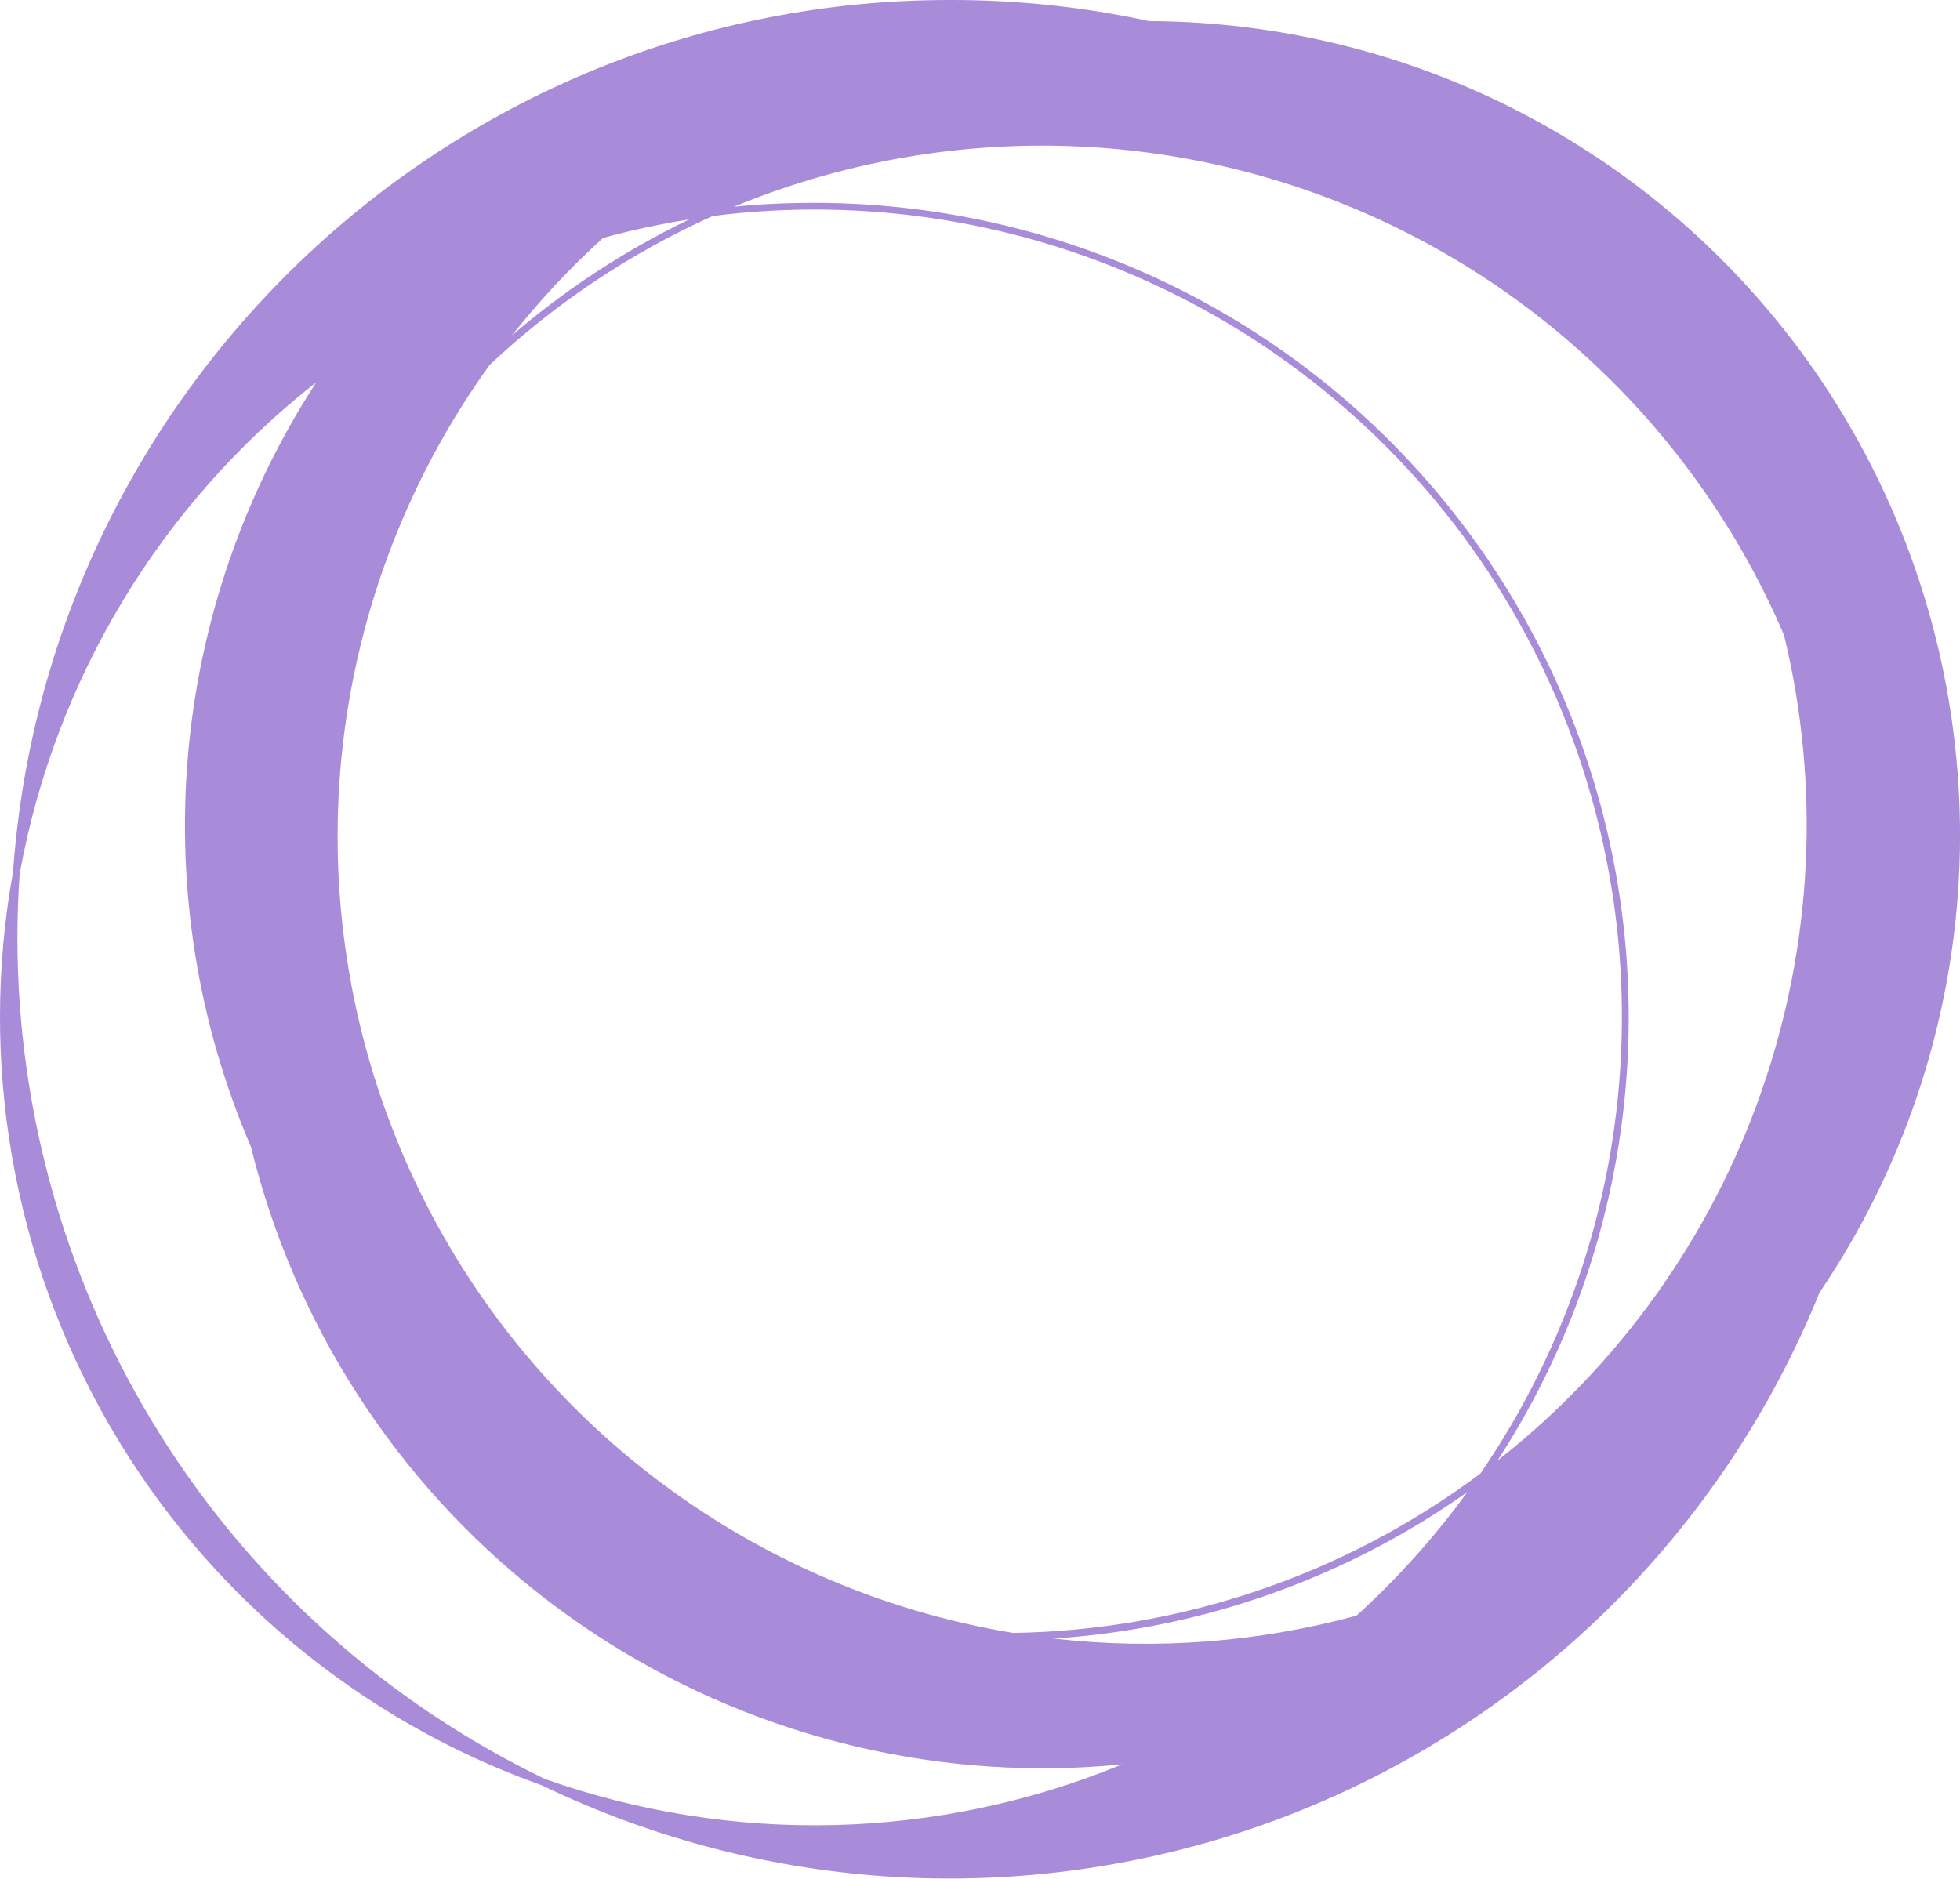 <?xml version="1.0" encoding="utf-8"?>
<!-- Generator: Adobe Illustrator 23.0.1, SVG Export Plug-In . SVG Version: 6.00 Build 0)  -->
<svg version="1.1" id="Layer_1" xmlns="http://www.w3.org/2000/svg" xmlns:xlink="http://www.w3.org/1999/xlink" x="0px" y="0px"
	 viewBox="0 0 1429 1370" style="enable-background:new 0 0 1429 1370;" xml:space="preserve">
<style type="text/css">
	.st0{fill:#A88CD9;}
</style>
<path class="st0" d="M849.4,108c-0.5-0.1-0.9-0.1-1.4-0.2c1.1,0.2,2.1,0.3,3.2,0.5c0.2,0,0.5,0.1,0.7,0.1
	C851.1,108.2,850.3,108.1,849.4,108z M823.9,104.6c-0.5-0.1-1.1-0.1-1.6-0.2c0.9,0.1,1.8,0.2,2.7,0.3
	C824.7,104.7,824.3,104.7,823.9,104.6z M757,101.2h-1.2c-1,0-2,0-2.9,0c2.2,0,4.5,0,6.7-0.1C758.6,101.2,757.8,101.2,757,101.2z
	 M739.9,101.5c0.6,0,1.3,0,1.9-0.1c0.7,0,1.5,0,2.2-0.1c0.5,0,1,0,1.5,0C743.6,101.4,741.7,101.4,739.9,101.5z"/>
<path class="st0" d="M787.9,101.8c-0.4,0-0.8,0-1.2-0.1c0.7,0,1.3,0.1,2,0.1C788.5,101.9,788.2,101.8,787.9,101.8z"/>
<path class="st0" d="M932.7,126.9c-0.5-0.1-0.9-0.3-1.4-0.4c0,0-0.1,0-0.1,0c-0.1,0-0.3-0.1-0.4-0.1c0.8,0.2,1.6,0.5,2.4,0.7
	C933,127,932.8,127,932.7,126.9z"/>
<path class="st0" d="M840.8,106.7C840.9,106.7,840.9,106.7,840.8,106.7c0.2,0,0.3,0,0.4,0.1C841.1,106.8,841,106.8,840.8,106.7z
	 M840.8,106.7C840.8,106.7,840.8,106.7,840.8,106.7c0,0-0.1,0-0.2,0C840.6,106.7,840.7,106.7,840.8,106.7z"/>
<path class="st0" d="M272.8,150.5c-3.9,3.1-7.8,6.2-11.6,9.4C265,156.7,268.9,153.6,272.8,150.5z"/>
<path class="st0" d="M346.9,99.6c-3.5,2.1-7,4.2-10.4,6.3C340,103.8,343.4,101.7,346.9,99.6z"/>
<path class="st0" d="M400,71.2c-4.5,2.2-9,4.4-13.5,6.7C391,75.6,395.5,73.4,400,71.2z"/>
<path class="st0" d="M861.8,21c-0.2,0-0.4-0.1-0.6-0.1c0,0,0.1,0,0.1,0C861.5,21,861.6,21,861.8,21z"/>
<path class="st0" d="M117.4,1087.7c2,2.8,4.1,5.7,6.3,8.4C121.6,1093.4,119.5,1090.6,117.4,1087.7z M117.4,1087.7
	c2,2.8,4.1,5.7,6.3,8.4C121.6,1093.4,119.5,1090.6,117.4,1087.7z"/>
<path class="st0" d="M117.4,1087.7c2,2.8,4.1,5.7,6.3,8.4C121.6,1093.4,119.5,1090.6,117.4,1087.7z M117.4,1087.7
	c2,2.8,4.1,5.7,6.3,8.4C121.6,1093.4,119.5,1090.6,117.4,1087.7z"/>
<path class="st0" d="M117.4,1087.7c2,2.8,4.1,5.7,6.3,8.4C121.6,1093.4,119.5,1090.6,117.4,1087.7z M117.4,1087.7
	c2,2.8,4.1,5.7,6.3,8.4C121.6,1093.4,119.5,1090.6,117.4,1087.7z"/>
<path class="st0" d="M117.4,1087.7c2,2.8,4.1,5.7,6.3,8.4C121.6,1093.4,119.5,1090.6,117.4,1087.7z M117.4,1087.7
	c2,2.8,4.1,5.7,6.3,8.4C121.6,1093.4,119.5,1090.6,117.4,1087.7z"/>
<path class="st0" d="M117.4,1087.7c2,2.8,4.1,5.7,6.3,8.4C121.6,1093.4,119.5,1090.6,117.4,1087.7z M117.4,1087.7
	c2,2.8,4.1,5.7,6.3,8.4C121.6,1093.4,119.5,1090.6,117.4,1087.7z"/>
<path class="st0" d="M117.4,1087.7c2,2.8,4.1,5.7,6.3,8.4C121.6,1093.4,119.5,1090.6,117.4,1087.7z M117.4,1087.7
	c2,2.8,4.1,5.7,6.3,8.4C121.6,1093.4,119.5,1090.6,117.4,1087.7z"/>
<path class="st0" d="M117.4,1087.7c2,2.8,4.1,5.7,6.3,8.4C121.6,1093.4,119.5,1090.6,117.4,1087.7z M117.4,1087.7
	c2,2.8,4.1,5.7,6.3,8.4C121.6,1093.4,119.5,1090.6,117.4,1087.7z"/>
<path class="st0" d="M117.4,1087.7c2,2.8,4.1,5.7,6.3,8.4C121.6,1093.4,119.5,1090.6,117.4,1087.7z M117.4,1087.7
	c2,2.8,4.1,5.7,6.3,8.4C121.6,1093.4,119.5,1090.6,117.4,1087.7z"/>
<path class="st0" d="M117.4,1087.7c2,2.8,4.1,5.7,6.3,8.4C121.6,1093.4,119.5,1090.6,117.4,1087.7z M117.4,1087.7
	c2,2.8,4.1,5.7,6.3,8.4C121.6,1093.4,119.5,1090.6,117.4,1087.7z"/>
<path class="st0" d="M117.4,1087.7c2,2.8,4.1,5.7,6.3,8.4C121.6,1093.4,119.5,1090.6,117.4,1087.7z M117.4,1087.7
	c2,2.8,4.1,5.7,6.3,8.4C121.6,1093.4,119.5,1090.6,117.4,1087.7z"/>
<path class="st0" d="M117.4,1087.7c2,2.8,4.1,5.7,6.3,8.4C121.6,1093.4,119.5,1090.6,117.4,1087.7z M117.4,1087.7
	c2,2.8,4.1,5.7,6.3,8.4C121.6,1093.4,119.5,1090.6,117.4,1087.7z"/>
<path class="st0" d="M117.4,1087.7c2,2.8,4.1,5.7,6.3,8.4C121.6,1093.4,119.5,1090.6,117.4,1087.7z M117.4,1087.7
	c2,2.8,4.1,5.7,6.3,8.4C121.6,1093.4,119.5,1090.6,117.4,1087.7z"/>
<path class="st0" d="M117.4,1087.7c2,2.8,4.1,5.7,6.3,8.4C121.6,1093.4,119.5,1090.6,117.4,1087.7z M117.4,1087.7
	c2,2.8,4.1,5.7,6.3,8.4C121.6,1093.4,119.5,1090.6,117.4,1087.7z"/>
<path class="st0" d="M117.4,1087.7c2,2.8,4.1,5.7,6.3,8.4C121.6,1093.4,119.5,1090.6,117.4,1087.7z M117.4,1087.7
	c2,2.8,4.1,5.7,6.3,8.4C121.6,1093.4,119.5,1090.6,117.4,1087.7z"/>
<path class="st0" d="M117.4,1087.7c2,2.8,4.1,5.7,6.3,8.4C121.6,1093.4,119.5,1090.6,117.4,1087.7z M117.4,1087.7
	c2,2.8,4.1,5.7,6.3,8.4C121.6,1093.4,119.5,1090.6,117.4,1087.7z"/>
<path class="st0" d="M117.4,1087.7c2,2.8,4.1,5.7,6.3,8.4C121.6,1093.4,119.5,1090.6,117.4,1087.7z M117.4,1087.7
	c2,2.8,4.1,5.7,6.3,8.4C121.6,1093.4,119.5,1090.6,117.4,1087.7z"/>
<path class="st0" d="M117.4,1087.7c2,2.8,4.1,5.7,6.3,8.4C121.6,1093.4,119.5,1090.6,117.4,1087.7z M117.4,1087.7
	c2,2.8,4.1,5.7,6.3,8.4C121.6,1093.4,119.5,1090.6,117.4,1087.7z"/>
<path class="st0" d="M117.4,1087.7c2,2.8,4.1,5.7,6.3,8.4C121.6,1093.4,119.5,1090.6,117.4,1087.7z M117.4,1087.7
	c2,2.8,4.1,5.7,6.3,8.4C121.6,1093.4,119.5,1090.6,117.4,1087.7z"/>
<path class="st0" d="M117.4,1087.7c2,2.8,4.1,5.7,6.3,8.4C121.6,1093.4,119.5,1090.6,117.4,1087.7z M117.4,1087.7
	c2,2.8,4.1,5.7,6.3,8.4C121.6,1093.4,119.5,1090.6,117.4,1087.7z"/>
<path class="st0" d="M117.4,1087.7c2,2.8,4.1,5.7,6.3,8.4C121.6,1093.4,119.5,1090.6,117.4,1087.7z M117.4,1087.7
	c2,2.8,4.1,5.7,6.3,8.4C121.6,1093.4,119.5,1090.6,117.4,1087.7z"/>
<path class="st0" d="M117.4,1087.7c2,2.8,4.1,5.7,6.3,8.4C121.6,1093.4,119.5,1090.6,117.4,1087.7z M117.4,1087.7
	c2,2.8,4.1,5.7,6.3,8.4C121.6,1093.4,119.5,1090.6,117.4,1087.7z"/>
<path class="st0" d="M117.4,1087.7c2,2.8,4.1,5.7,6.3,8.4C121.6,1093.4,119.5,1090.6,117.4,1087.7z M117.4,1087.7
	c2,2.8,4.1,5.7,6.3,8.4C121.6,1093.4,119.5,1090.6,117.4,1087.7z"/>
<path class="st0" d="M117.4,1087.7c2,2.8,4.1,5.7,6.3,8.4C121.6,1093.4,119.5,1090.6,117.4,1087.7z M117.4,1087.7
	c2,2.8,4.1,5.7,6.3,8.4C121.6,1093.4,119.5,1090.6,117.4,1087.7z"/>
<path class="st0" d="M117.4,1087.7c2,2.8,4.1,5.7,6.3,8.4C121.6,1093.4,119.5,1090.6,117.4,1087.7z M117.4,1087.7
	c2,2.8,4.1,5.7,6.3,8.4C121.6,1093.4,119.5,1090.6,117.4,1087.7z"/>
<path class="st0" d="M1360.5,332.1c-50.2-95.3-125.3-175-217.4-230.8c-92-55.8-197.7-85.5-305.3-85.9C790,5,741.2-0.1,692.3,0
	C331.4,0,34.8,280.9,9.5,635.7c0,0,0,0,0,0.1C-15.6,774.5,9.4,917.6,80,1039.6c70.6,122,182.3,214.9,315,262.2c0,0,0,0,0,0
	c84.3,40.6,175.9,63.6,269.4,67.4c93.5,3.8,186.8-11.6,274.1-45.2c87.3-33.7,166.8-84.9,233.6-150.5
	c66.7-65.6,119.3-144.2,154.5-231c60.4-89.1,95.5-193,101.5-300.5C1434.1,534.5,1410.7,427.4,1360.5,332.1z M861.3,20.9
	c0.2,0,0.3,0.1,0.5,0.1C861.6,21,861.4,21,861.3,20.9C861.3,20.9,861.3,20.9,861.3,20.9z M373.2,244.6
	c20.2-25.5,42.4-49.3,66.5-71.1c20.5-5.6,41.2-10.1,62.2-13.4c0.2,0,0.3-0.1,0.5-0.1c-0.2,0.1-0.3,0.2-0.5,0.3
	C455.5,182.7,412.3,211,373.2,244.6c0,0.1-0.1,0.2-0.2,0.3C373,244.8,373.1,244.7,373.2,244.6z M16.6,857.4
	c0.7,3.4,1.4,6.9,2.2,10.3C18,864.3,17.3,860.9,16.6,857.4z M117.4,1087.7c2.1,2.8,4.1,5.7,6.3,8.4
	C121.6,1093.4,119.5,1090.6,117.4,1087.7z M213.9,1191.7c2.7,2.3,5.4,4.5,8.1,6.7C219.3,1196.2,216.6,1194,213.9,1191.7z
	 M397.6,1297.3c-0.1-0.1-0.2-0.1-0.3-0.1c-115.1-55.6-212.3-142.5-280.3-250.8C49,938,12.9,812.8,12.7,684.9
	c0-15.9,0.5-31.6,1.6-47.2c0.1-0.5,0.2-0.9,0.2-1.4c25.9-141.5,102.7-268.6,215.9-357.4c0,0,0.1-0.1,0.1-0.1c0,0,0,0,0,0.1
	c-53.1,81.8-85.2,175.4-93.5,272.5c-8.3,97.2,7.4,194.9,45.8,284.5c0,0,0,0.1,0.1,0.1c31.6,129.2,105.6,244,210.1,326.2
	c104.6,82.2,233.7,127,366.7,127.2c19.8,0,39.3-1,58.5-2.9C684.1,1341.8,534.3,1345.6,397.6,1297.3z M187.9,835
	c-0.2-0.4-0.3-0.7-0.5-1.1c-0.1-0.4-0.2-0.8-0.3-1.1c0.1,0.3,0.3,0.7,0.4,1c0,0,0,0.1,0.1,0.1c0,0,0,0,0,0
	C187.8,834.3,187.8,834.7,187.9,835z M687.8,1185.2c4.4,1.1,8.7,2.2,13.1,3.2C696.5,1187.4,692.1,1186.3,687.8,1185.2z
	 M980.3,1185.9c0.1-0.1,0.3-0.2,0.4-0.3l0.1,0.2C980.6,1185.8,980.5,1185.8,980.3,1185.9z M989,1178.1
	c-71.9,19.5-146.8,25.2-220.7,16.7c108.4-7.1,212.8-44.1,301.5-106.8C1046,1120.7,1019,1150.9,989,1178.1z M738.9,1190.7h-0.2
	c-98.8-16.3-191.8-57.6-270.2-119.9c-78.4-62.3-139.6-143.6-177.8-236.2c-38.2-92.6-52.2-193.4-40.6-292.9
	c11.6-99.4,48.4-194.3,106.8-275.5c0,0,0.1-0.1,0.1-0.1c47.7-44.9,102.5-81.5,162.2-108.4c0.2-0.1,0.3-0.1,0.5-0.2
	c112.5-14.3,226.7,4.2,328.9,53.3C951,259.8,1037,337.6,1096.2,434.5c59.2,97,89.1,209,86.1,322.5c-3,113.6-38.8,223.9-103,317.5
	C980.9,1148.1,861.7,1188.7,738.9,1190.7z M1091.8,1065c58.2-89.6,91.1-193.3,95.2-300.1c4.2-106.8-20.6-212.8-71.6-306.7
	c-51-93.9-126.4-172.3-218.2-226.9c-91.8-54.6-196.7-83.4-303.5-83.4c-19.7,0-39.3,0.9-58.5,2.8c143-59,303.5-59.4,446.8-0.9
	c143.3,58.5,257.8,171,318.7,313.3c26.6,109.8,21,224.9-16.1,331.7C1247.6,901.5,1180.7,995.3,1091.8,1065z"/>
<path class="st0" d="M1335.4,919.5c-2.8,7.7-5.7,15.3-8.8,22.8c-4.5,6.6-9.1,13.1-13.9,19.6c3.2-7.2,6.3-14.4,9.3-21.7
	c0.1-0.1,0.1-0.3,0.2-0.4c1.7-2.6,3.4-5.1,5.2-7.7C1330.1,927.9,1332.8,923.7,1335.4,919.5z"/>
<path class="st0" d="M117.4,1087.7c2,2.8,4.1,5.7,6.3,8.4C121.6,1093.4,119.5,1090.6,117.4,1087.7z M117.4,1087.7
	c2,2.8,4.1,5.7,6.3,8.4C121.6,1093.4,119.5,1090.6,117.4,1087.7z"/>
<path class="st0" d="M980.8,1185.7c-0.2,0-0.3,0.1-0.5,0.1c0.1-0.1,0.3-0.2,0.4-0.3L980.8,1185.7z"/>
<path class="st0" d="M739.9,101.5c-0.1,0-0.2,0-0.3,0c0.7,0,1.5-0.1,2.2-0.1c0.7,0,1.5,0,2.2-0.1c0.5,0,1,0,1.5,0
	C743.6,101.4,741.7,101.4,739.9,101.5z M757,101.2h-1.2c-1,0-2,0-2.9,0c2.2,0,4.5,0,6.7-0.1C758.6,101.2,757.8,101.2,757,101.2z
	 M787.9,101.8c-0.4,0-0.8,0-1.2-0.1c0.7,0,1.3,0.1,2,0.1C788.5,101.9,788.2,101.8,787.9,101.8z M823.9,104.6
	c-0.5-0.1-1.1-0.1-1.6-0.2c0.9,0.1,1.8,0.2,2.7,0.3C824.7,104.7,824.3,104.7,823.9,104.6z M843,107c-0.4-0.1-0.8-0.1-1.2-0.2
	c0.9,0.1,1.8,0.2,2.7,0.4C844,107.2,843.5,107.1,843,107z M855.8,109c-1.3-0.2-2.6-0.4-3.9-0.6c-0.8-0.1-1.7-0.3-2.5-0.4
	c-0.5-0.1-0.9-0.1-1.4-0.2c1.1,0.2,2.1,0.3,3.2,0.5c2.4,0.4,4.7,0.8,7.1,1.1C857.5,109.3,856.6,109.1,855.8,109z M900,118
	c-1.1-0.3-2.2-0.5-3.3-0.8c1.6,0.4,3.2,0.8,4.8,1.2C901.1,118.2,900.5,118.1,900,118z M932.7,126.9c-0.5-0.1-0.9-0.3-1.4-0.4
	c0,0-0.1,0-0.1,0c-0.1,0-0.3-0.1-0.4-0.1c0.8,0.2,1.6,0.5,2.4,0.7C933,127,932.8,127,932.7,126.9z M937.5,128.4
	c-0.1,0-0.2-0.1-0.3-0.1c-0.7-0.2-1.4-0.4-2.1-0.7c1,0.3,2.1,0.7,3.1,1C938,128.6,937.8,128.5,937.5,128.4z M943.6,130.4
	c-0.3-0.1-0.5-0.2-0.8-0.2c2.3,0.8,4.6,1.5,6.9,2.3C947.7,131.7,945.7,131,943.6,130.4z M1305.6,461.6c0,0,0-0.1,0-0.1
	c-4-9.3-8.2-18.4-12.6-27.5c0,0,0,0.1,0,0.1c2.9,9.6,5.5,19.3,7.8,29c4,9.3,7.8,18.7,11.2,28.2
	C1310.2,481.3,1308,471.3,1305.6,461.6z M187.7,834C187.7,833.9,187.7,833.9,187.7,834c0-0.1,0-0.1-0.1-0.2c-0.1-0.3-0.3-0.7-0.4-1
	c0.1,0.4,0.2,0.8,0.3,1.1c0.2,0.4,0.3,0.7,0.5,1.1C187.8,834.7,187.8,834.3,187.7,834z"/>
<path class="st0" d="M1322.9,866.7c-1.1,3.5-2.1,7-3.3,10.4C1320.8,873.6,1321.9,870.2,1322.9,866.7z"/>
<path class="st0" d="M980.8,1185.7c-0.2,0-0.3,0.1-0.5,0.1c0.1-0.1,0.3-0.2,0.4-0.3L980.8,1185.7z"/>
<path class="st0" d="M331.6,291.5c-5.2,5.5-10.2,11.1-15.2,16.7C321.4,302.5,326.4,296.9,331.6,291.5z"/>
<path class="st0" d="M187.9,835c-0.2-0.4-0.3-0.7-0.5-1.1c-0.1-0.4-0.2-0.8-0.3-1.1c0.1,0.3,0.3,0.7,0.4,1c0,0,0,0.1,0.1,0.1
	c0,0,0,0,0,0C187.8,834.3,187.8,834.7,187.9,835z"/>
<path class="st0" d="M1327.3,932.1c-1.7,2.6-3.4,5.1-5.2,7.7c-0.1,0.1-0.1,0.3-0.2,0.4c-3,7.3-6.1,14.5-9.3,21.7
	c4.8-6.4,9.4-13,13.9-19.6c3.1-7.5,6-15.2,8.8-22.8c0,0,0,0,0,0c0-0.1,0.1-0.3,0.1-0.4C1332.9,923.5,1330.1,927.8,1327.3,932.1z"/>
<path class="st0" d="M861.8,21c-0.2,0-0.4-0.1-0.6-0.1c0,0,0.1,0,0.1,0C861.5,21,861.6,21,861.8,21z"/>
<path class="st0" d="M1335.6,919.1c0,0.1-0.1,0.3-0.1,0.4c0,0,0,0,0,0c-4.2,6.9-8.7,13.8-13.3,20.5c-0.1,0.1-0.1,0.2-0.2,0.2
	c0.1-0.1,0.1-0.3,0.2-0.4c1.7-2.6,3.4-5.1,5.2-7.7C1330.1,927.8,1332.9,923.5,1335.6,919.1z"/>
<path class="st0" d="M759.5,101.2c-2.2,0-4.5,0-6.7,0.1c1,0,2,0,2.9,0h1.2C757.8,101.2,758.6,101.2,759.5,101.2z"/>
<path class="st0" d="M745.4,101.3c-0.5,0-1,0-1.5,0c-0.7,0-1.5,0-2.2,0.1c-0.7,0-1.5,0-2.2,0.1c0.1,0,0.2,0,0.3,0
	C741.7,101.4,743.6,101.4,745.4,101.3z"/>
<path class="st0" d="M825,104.8c-0.9-0.1-1.8-0.2-2.7-0.3c0.5,0.1,1.1,0.1,1.6,0.2C824.3,104.7,824.7,104.7,825,104.8z"/>
<path class="st0" d="M844.5,107.2c-0.9-0.1-1.8-0.3-2.7-0.4c0.4,0,0.8,0.1,1.2,0.2C843.5,107.1,844,107.2,844.5,107.2z"/>
<path class="st0" d="M858.3,109.4c-2.4-0.4-4.7-0.8-7.1-1.1c-1.1-0.2-2.1-0.3-3.2-0.5c0.5,0.1,0.9,0.1,1.4,0.2
	c0.8,0.1,1.7,0.3,2.5,0.4c1.3,0.2,2.6,0.4,3.9,0.6C856.6,109.1,857.5,109.3,858.3,109.4z"/>
<path class="st0" d="M901.6,118.3c-1.6-0.4-3.2-0.8-4.8-1.2c1.1,0.2,2.2,0.5,3.3,0.8C900.5,118.1,901.1,118.2,901.6,118.3z"/>
<path class="st0" d="M933.2,127.1c-0.8-0.3-1.6-0.5-2.4-0.7c0.1,0,0.3,0.1,0.4,0.1c0,0,0.1,0,0.1,0c0.5,0.1,0.9,0.3,1.4,0.4
	C932.8,127,933,127,933.2,127.1z"/>
<path class="st0" d="M938.2,128.6c-1-0.3-2.1-0.7-3.1-1c0.7,0.2,1.4,0.4,2.1,0.7c0.1,0,0.2,0.1,0.3,0.1
	C937.8,128.5,938,128.6,938.2,128.6z"/>
<path class="st0" d="M949.7,132.4c-2.3-0.8-4.6-1.5-6.9-2.3c0.3,0.1,0.5,0.2,0.8,0.2C945.7,131,947.7,131.7,949.7,132.4z"/>
<path class="st0" d="M1305.6,461.6C1305.6,461.6,1305.6,461.6,1305.6,461.6c-4-9.3-8.2-18.5-12.6-27.5c0,0,0-0.1,0-0.1
	c4.5,9,8.7,18.2,12.6,27.5C1305.6,461.5,1305.6,461.6,1305.6,461.6z"/>
<path class="st0" d="M764.3,8.8c-7.8-0.5-15.6-0.9-23.4-1.1c6.7,0.1,13.3,0.4,20,0.7C762,8.6,763.1,8.7,764.3,8.8z"/>
<path class="st0" d="M187.9,835c-0.2-0.4-0.3-0.7-0.5-1.1c-0.1-0.4-0.2-0.8-0.3-1.1c0.1,0.3,0.3,0.7,0.4,1c0,0,0,0.1,0.1,0.1
	c0,0,0,0,0,0C187.8,834.3,187.8,834.7,187.9,835z"/>
<path class="st0" d="M1312,491.4c-3.4-9.5-7.2-18.9-11.2-28.2c-2.4-9.8-5-19.5-7.8-29c0,0,0-0.1,0-0.1c4.5,9,8.7,18.2,12.6,27.5
	c0,0.1,0,0.1,0,0.1C1308,471.3,1310.2,481.3,1312,491.4z"/>
<path class="st0" d="M261.2,159.8c3.8-3.2,7.7-6.3,11.6-9.4C268.9,153.6,265,156.7,261.2,159.8z"/>
<path class="st0" d="M336.5,105.9c3.4-2.1,6.9-4.2,10.4-6.3C343.4,101.7,340,103.8,336.5,105.9z"/>
<path class="st0" d="M386.5,77.9c4.5-2.3,9-4.5,13.5-6.7C395.5,73.4,391,75.6,386.5,77.9z"/>
<path class="st0" d="M764.3,8.8c-7.8-0.5-15.6-0.9-23.4-1.1c6.7,0.1,13.3,0.4,20,0.7C762,8.6,763.1,8.7,764.3,8.8z"/>
</svg>
